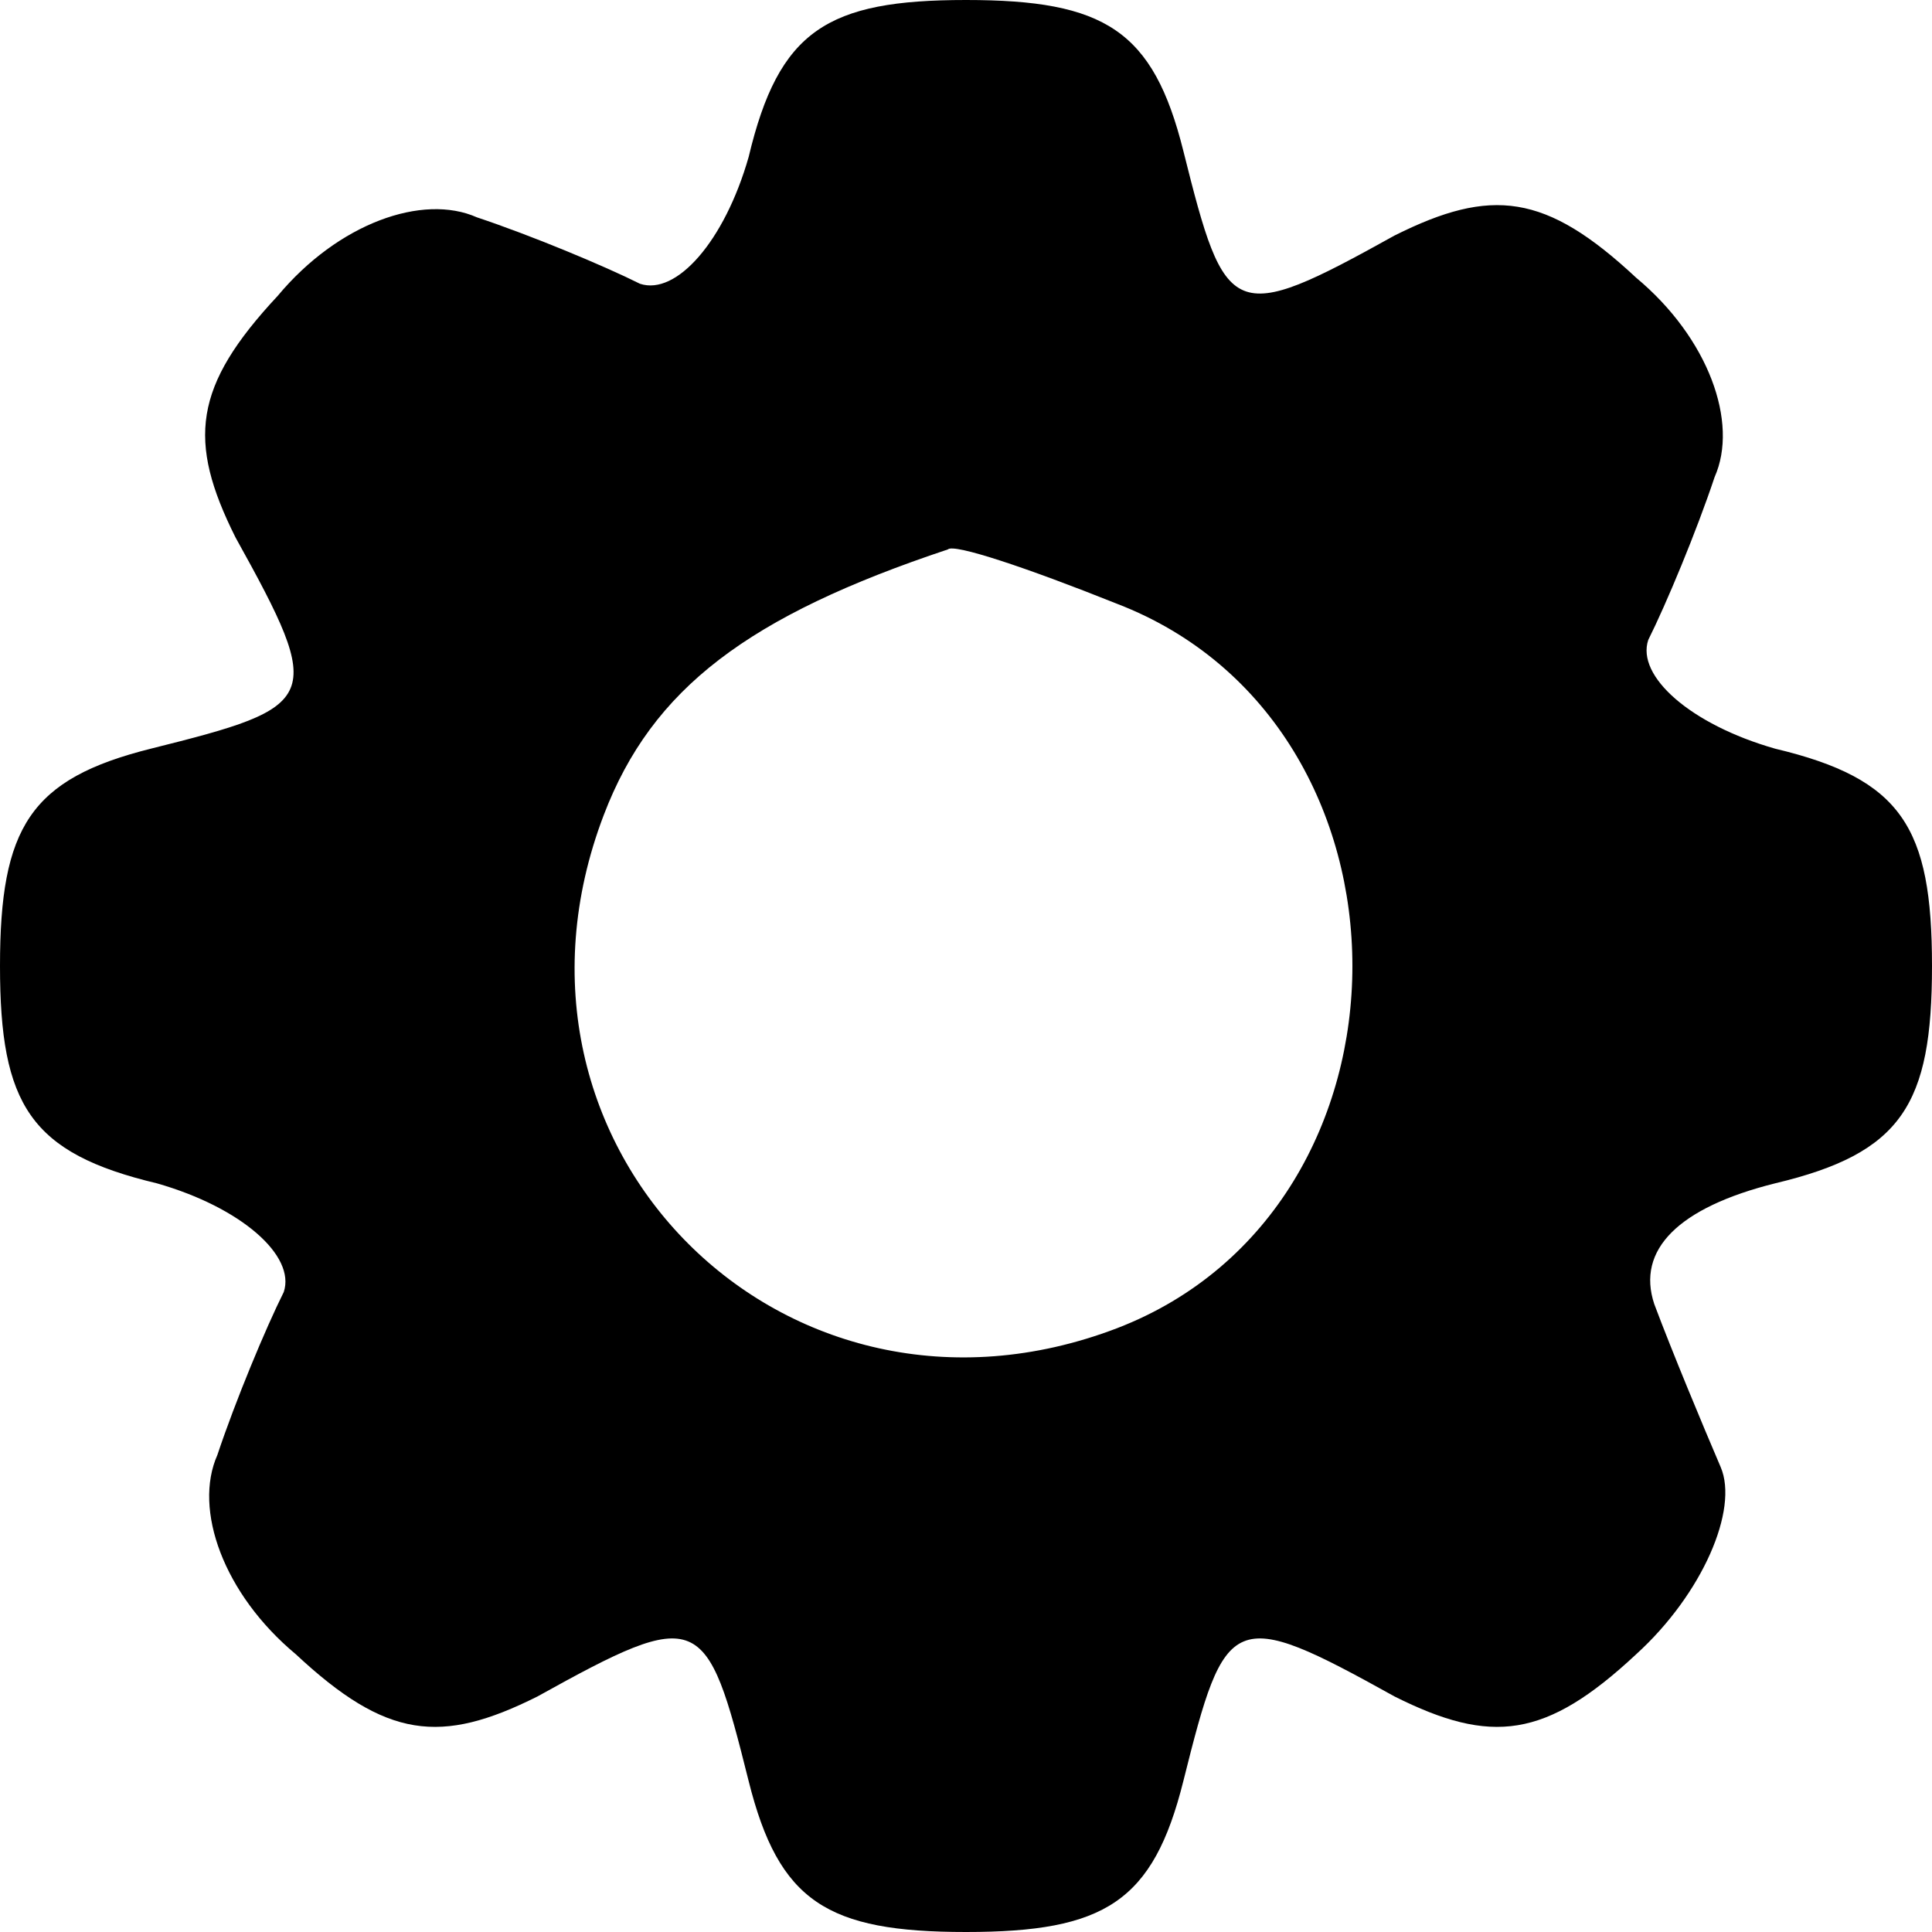 <?xml version="1.0" standalone="no"?>
<!DOCTYPE svg PUBLIC "-//W3C//DTD SVG 20010904//EN"
 "http://www.w3.org/TR/2001/REC-SVG-20010904/DTD/svg10.dtd">
<svg version="1.0" xmlns="http://www.w3.org/2000/svg"
 width="32pt" height="32pt" viewBox="0 0 32 32"
 preserveAspectRatio="xMidYMid meet">

<g transform="translate(0,32) scale(0.1,-0.1)"
fill="#000000" stroke="none">
<path d="M124 294 c-4 -14 -12 -23 -18 -21 -6 3 -18 8 -27 11 -9 4 -23 -1 -33
-13 -14 -15 -15 -24 -7 -40 15 -27 14 -28 -14 -35 -20 -5 -25 -13 -25 -36 0
-23 5 -31 26 -36 14 -4 23 -12 21 -18 -3 -6 -8 -18 -11 -27 -4 -9 1 -23 13
-33 15 -14 24 -15 40 -7 27 15 28 14 35 -14 5 -20 13 -25 36 -25 23 0 31 5 36
25 7 28 8 29 35 14 16 -8 25 -7 40 7 11 10 17 24 14 31 -3 7 -8 19 -11 27 -3
9 4 16 20 20 21 5 26 13 26 36 0 23 -5 31 -26 36 -14 4 -23 12 -21 18 3 6 8
18 11 27 4 9 -1 23 -13 33 -15 14 -24 15 -40 7 -27 -15 -28 -14 -35 14 -5 20
-13 25 -36 25 -23 0 -31 -5 -36 -26z m61 -74 c52 -20 52 -100 0 -120 -55 -21
-106 30 -85 85 8 21 24 33 57 44 1 1 13 -3 28 -9z"/>
</g>
</svg>
